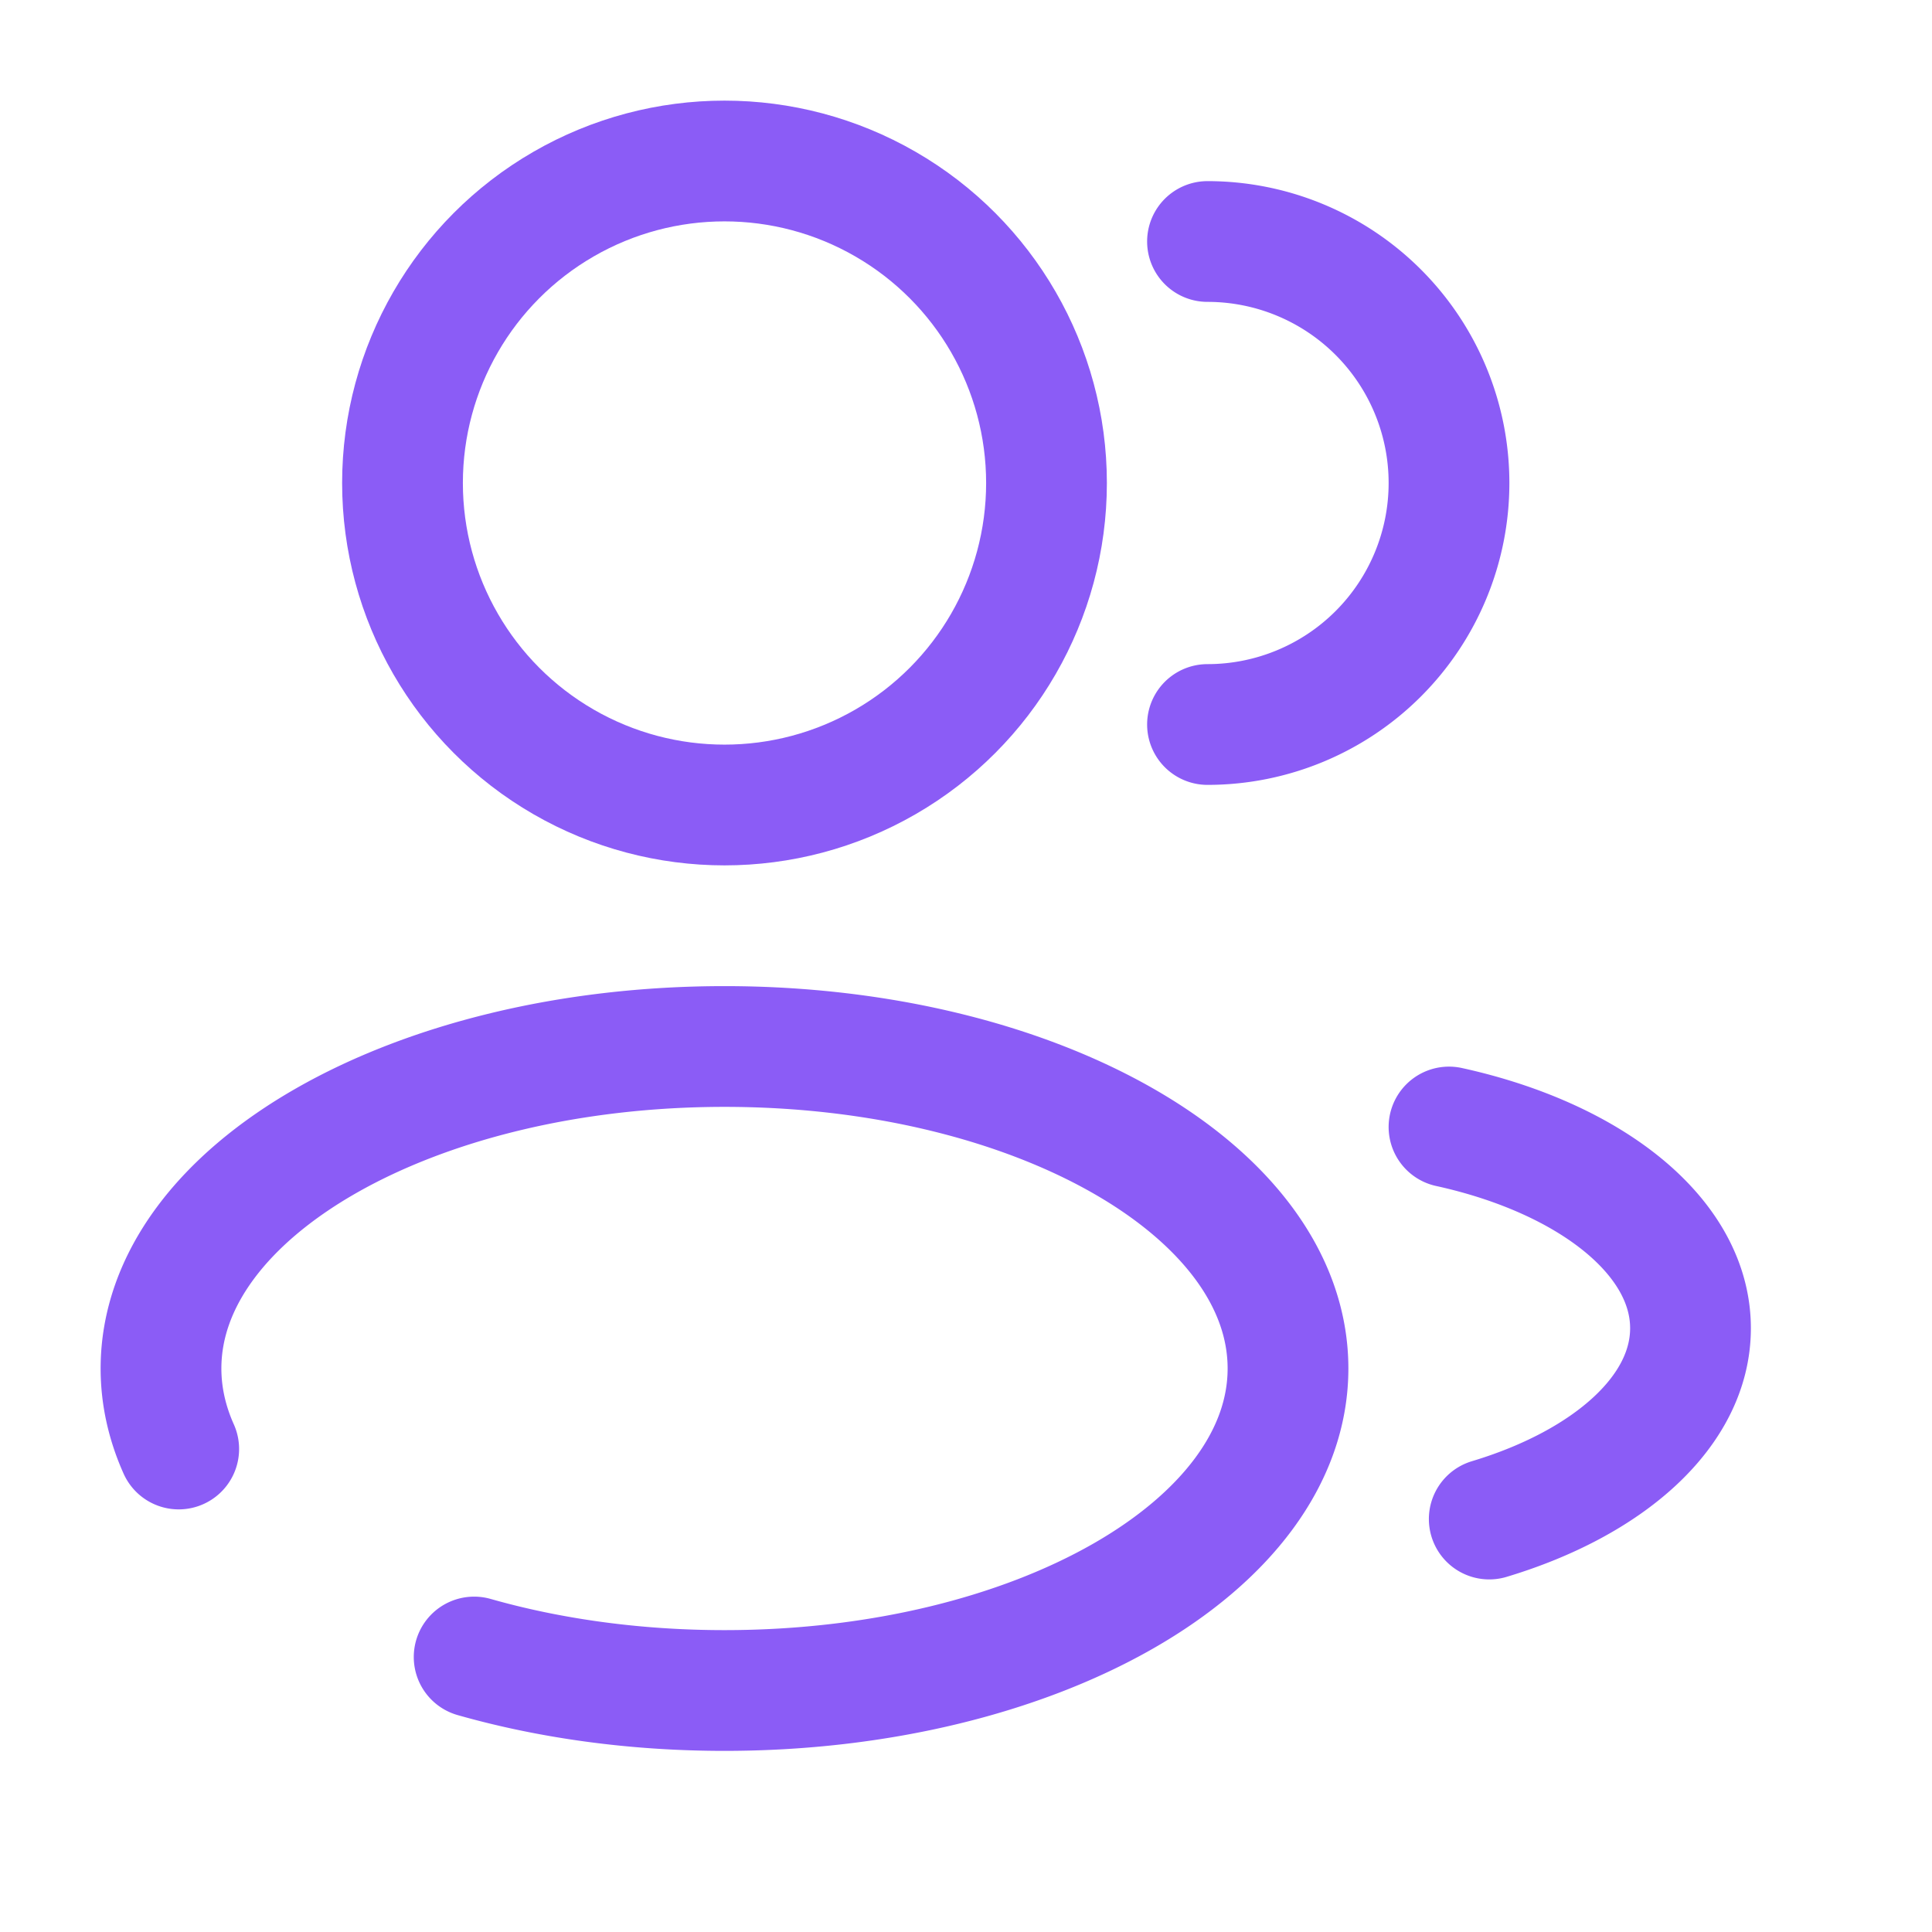 <svg xmlns="http://www.w3.org/2000/svg" width="22" height="22" viewBox="0 0 24 24"><g fill="none" stroke="#8b5cf6" stroke-width="1.5"><circle cx="9" cy="6" r="4"></circle><path stroke-linecap="round" d="M15 9a3 3 0 1 0 0-6M5.89 20.584C6.825 20.85 7.882 21 9 21c3.866 0 7-1.79 7-4s-3.134-4-7-4s-7 1.79-7 4c0 .345.077.68.22 1M18 14c1.754.385 3 1.359 3 2.5c0 1.03-1.014 1.923-2.5 2.37"></path></g></svg>